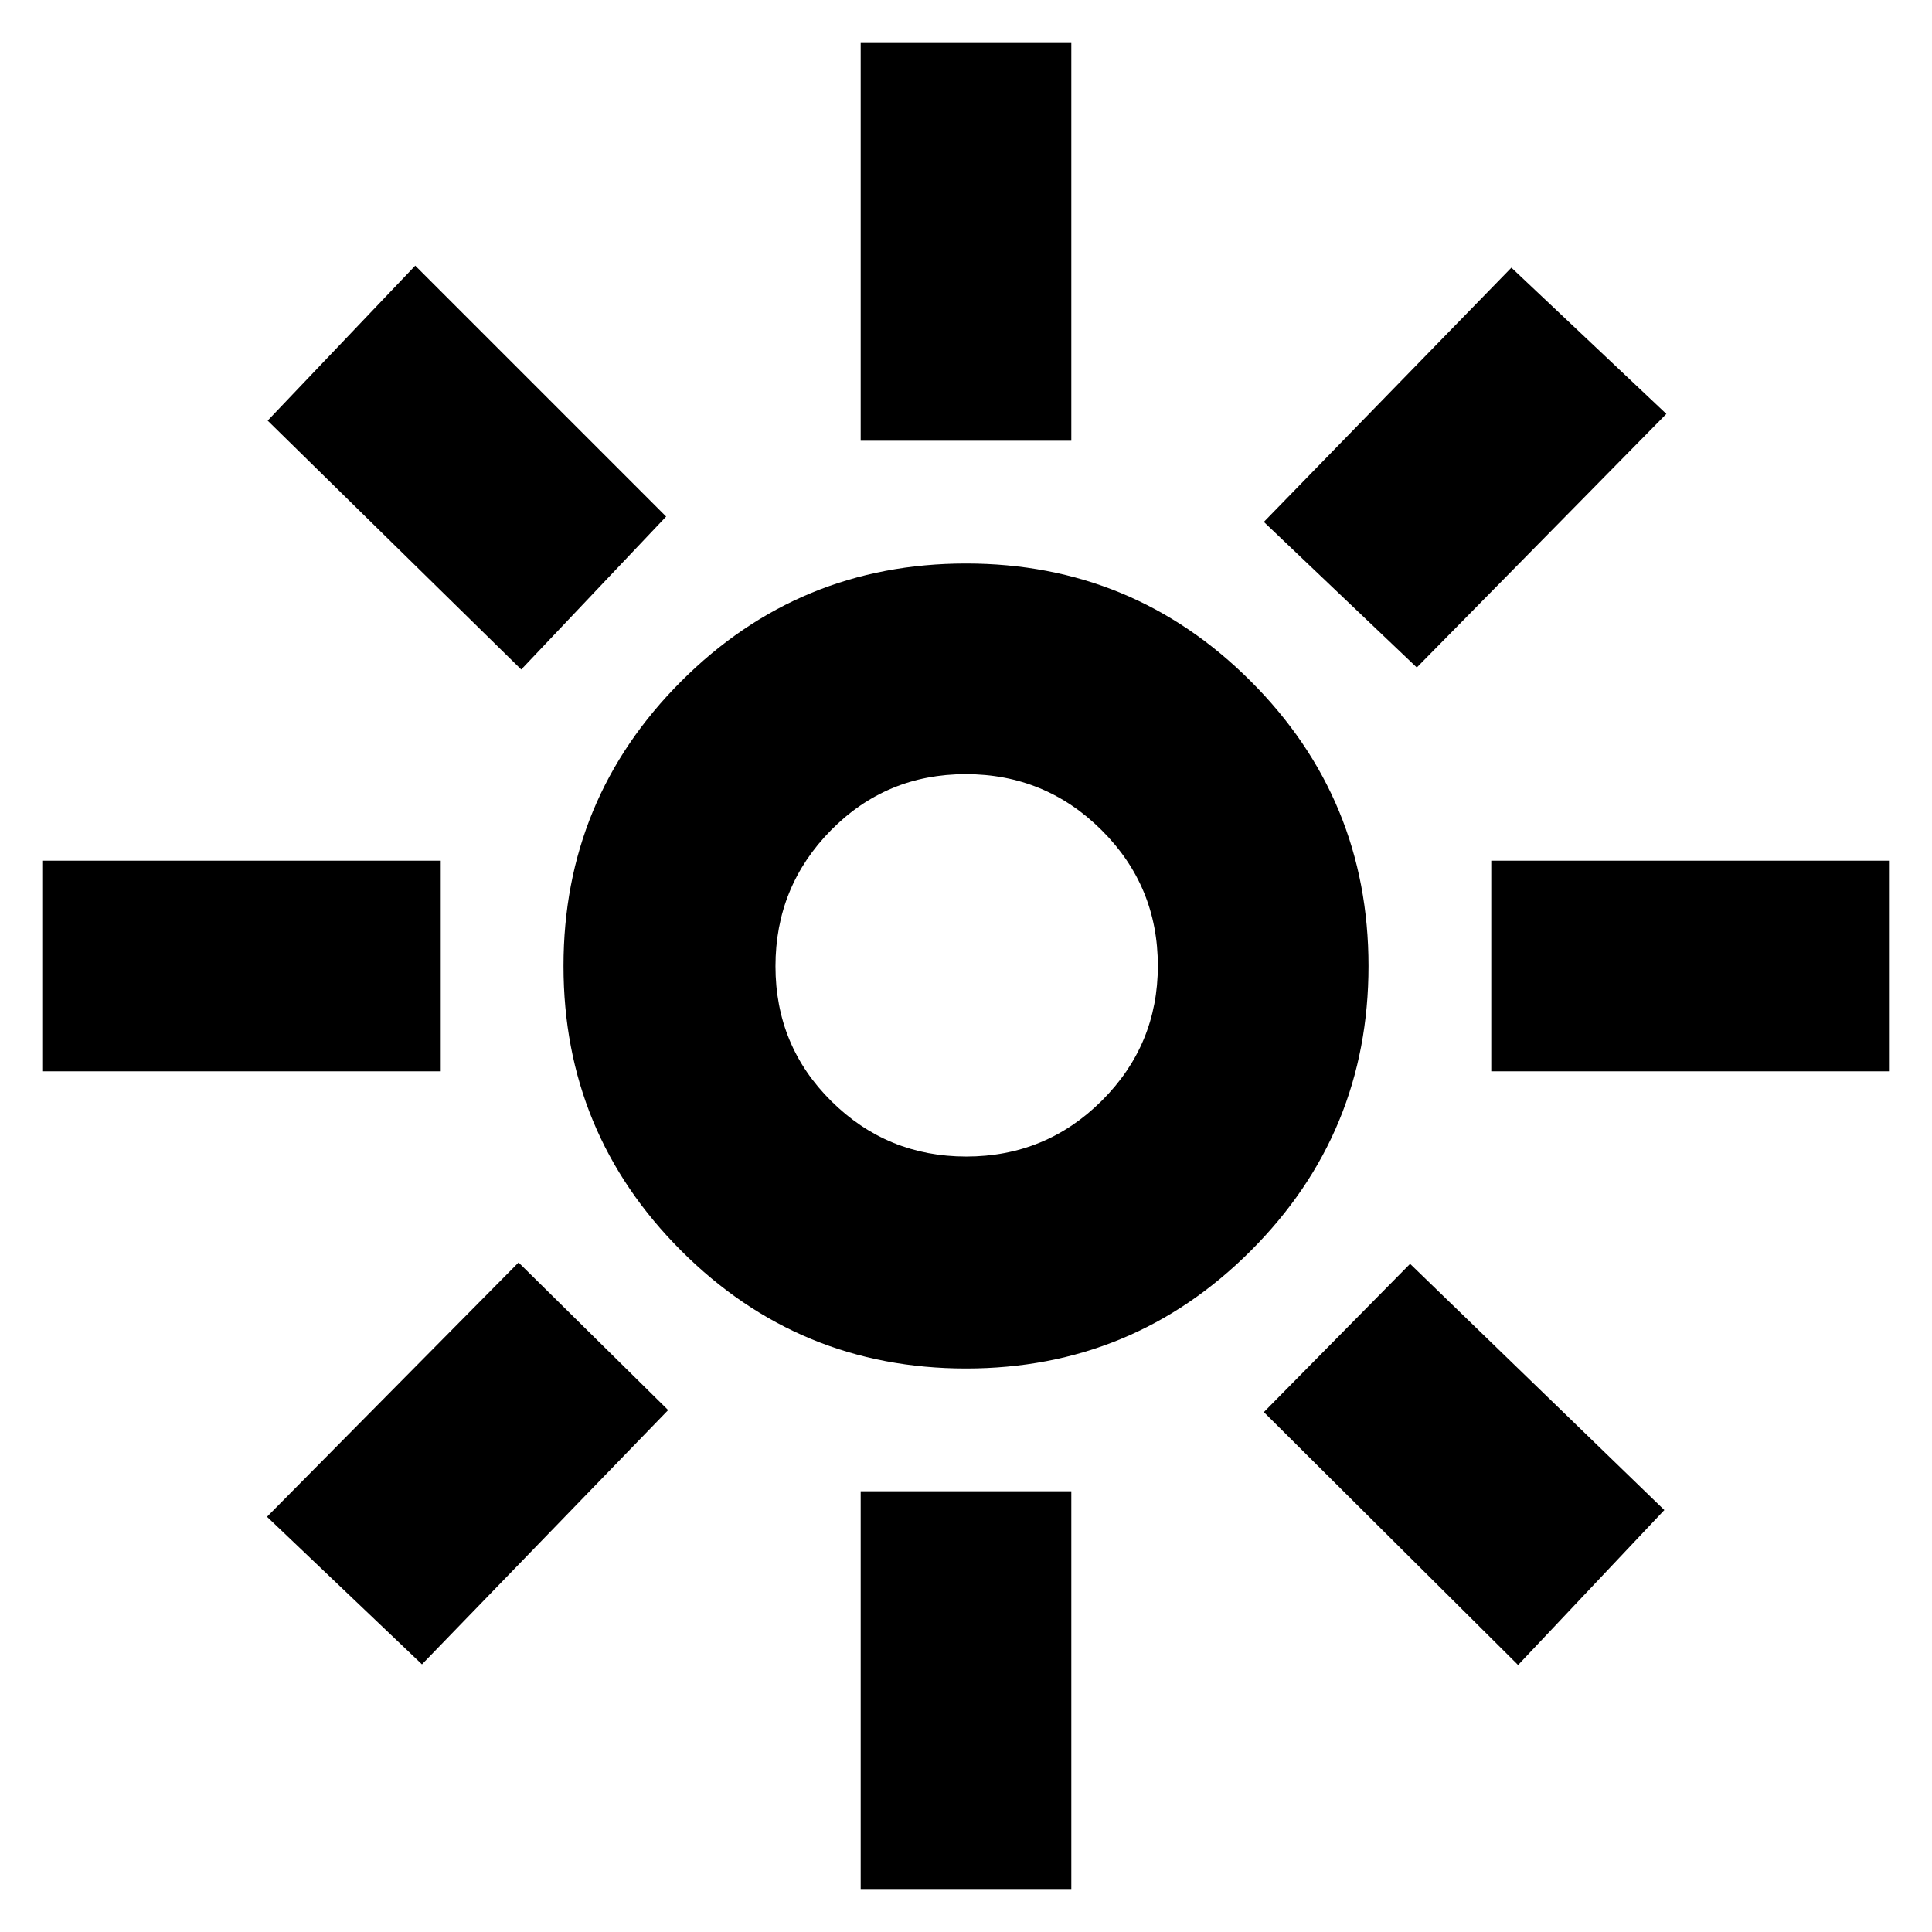 <svg xmlns="http://www.w3.org/2000/svg" height="40" viewBox="0 -960 960 960" width="40"><path d="M480.12-385.33q39.55 0 67.38-27.76t27.83-67.03q0-39.55-27.95-67.38t-67.5-27.83q-39.55 0-67.05 27.95t-27.5 67.5q0 39.55 27.76 67.05t67.03 27.5ZM480-280q-83 0-141.5-58.5T280-480q0-83 58.5-141.5T480-680q83 0 141.5 58.5T680-480q0 83-58.5 141.5T480-280ZM219-427.67H21v-104.66h198v104.66Zm720 0H741v-104.66h198v104.66ZM427.67-741v-198h104.66v198H427.67Zm0 720v-198h104.66v198H427.67ZM259-627.33 133-751l73.33-77L331-703.33l-72 76Zm495.33 494.66L628-258.33 700.67-332 827-209.67l-72.67 77ZM628-700.67 751-827l77 72.67-124 126-76-72.34ZM132.67-206.33l125-126.34L332-259.33 209.67-133l-77-73.33ZM480-480Z"/></svg>